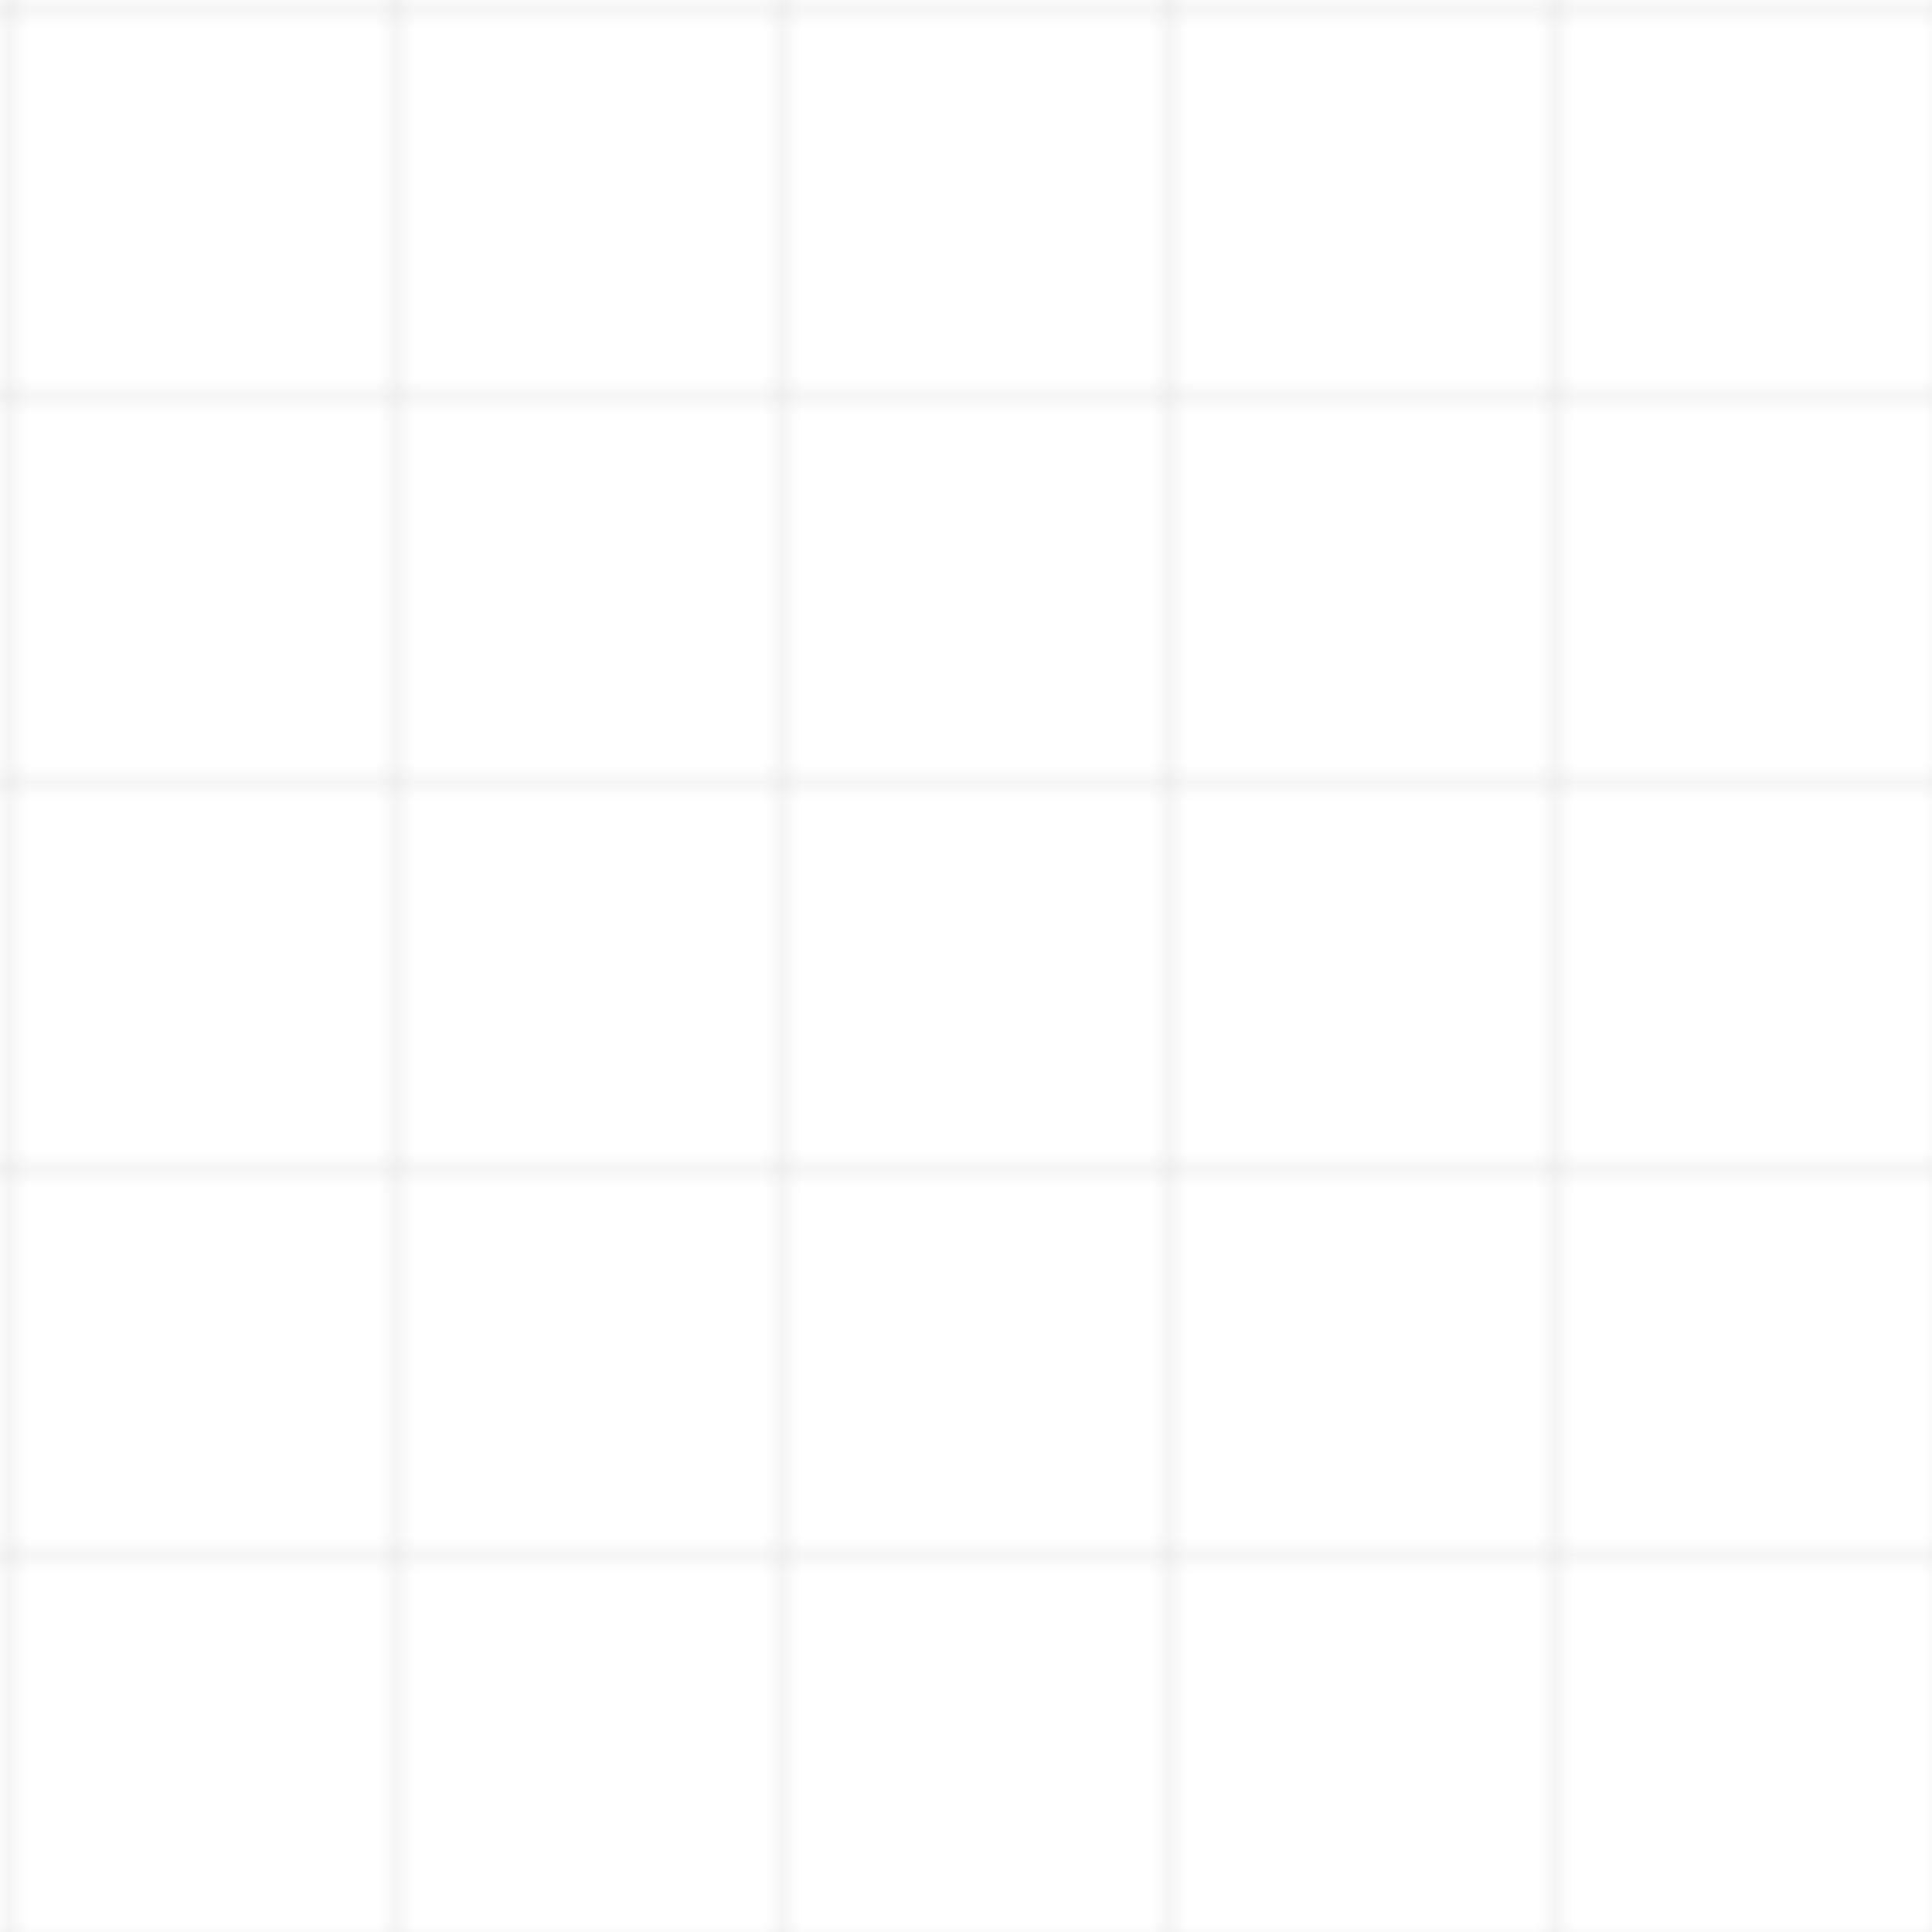 <svg width="100" height="100" viewBox="0 0 100 100" xmlns="http://www.w3.org/2000/svg">
  <defs>
    <pattern id="grid" width="20" height="20" patternUnits="userSpaceOnUse">
      <path d="M 20 0 L 0 0 0 20" fill="none" stroke="#000000" stroke-width="0.5" stroke-opacity="0.15"/>
    </pattern>
  </defs>
  <rect width="100" height="100" fill="url(#grid)" />
</svg> 